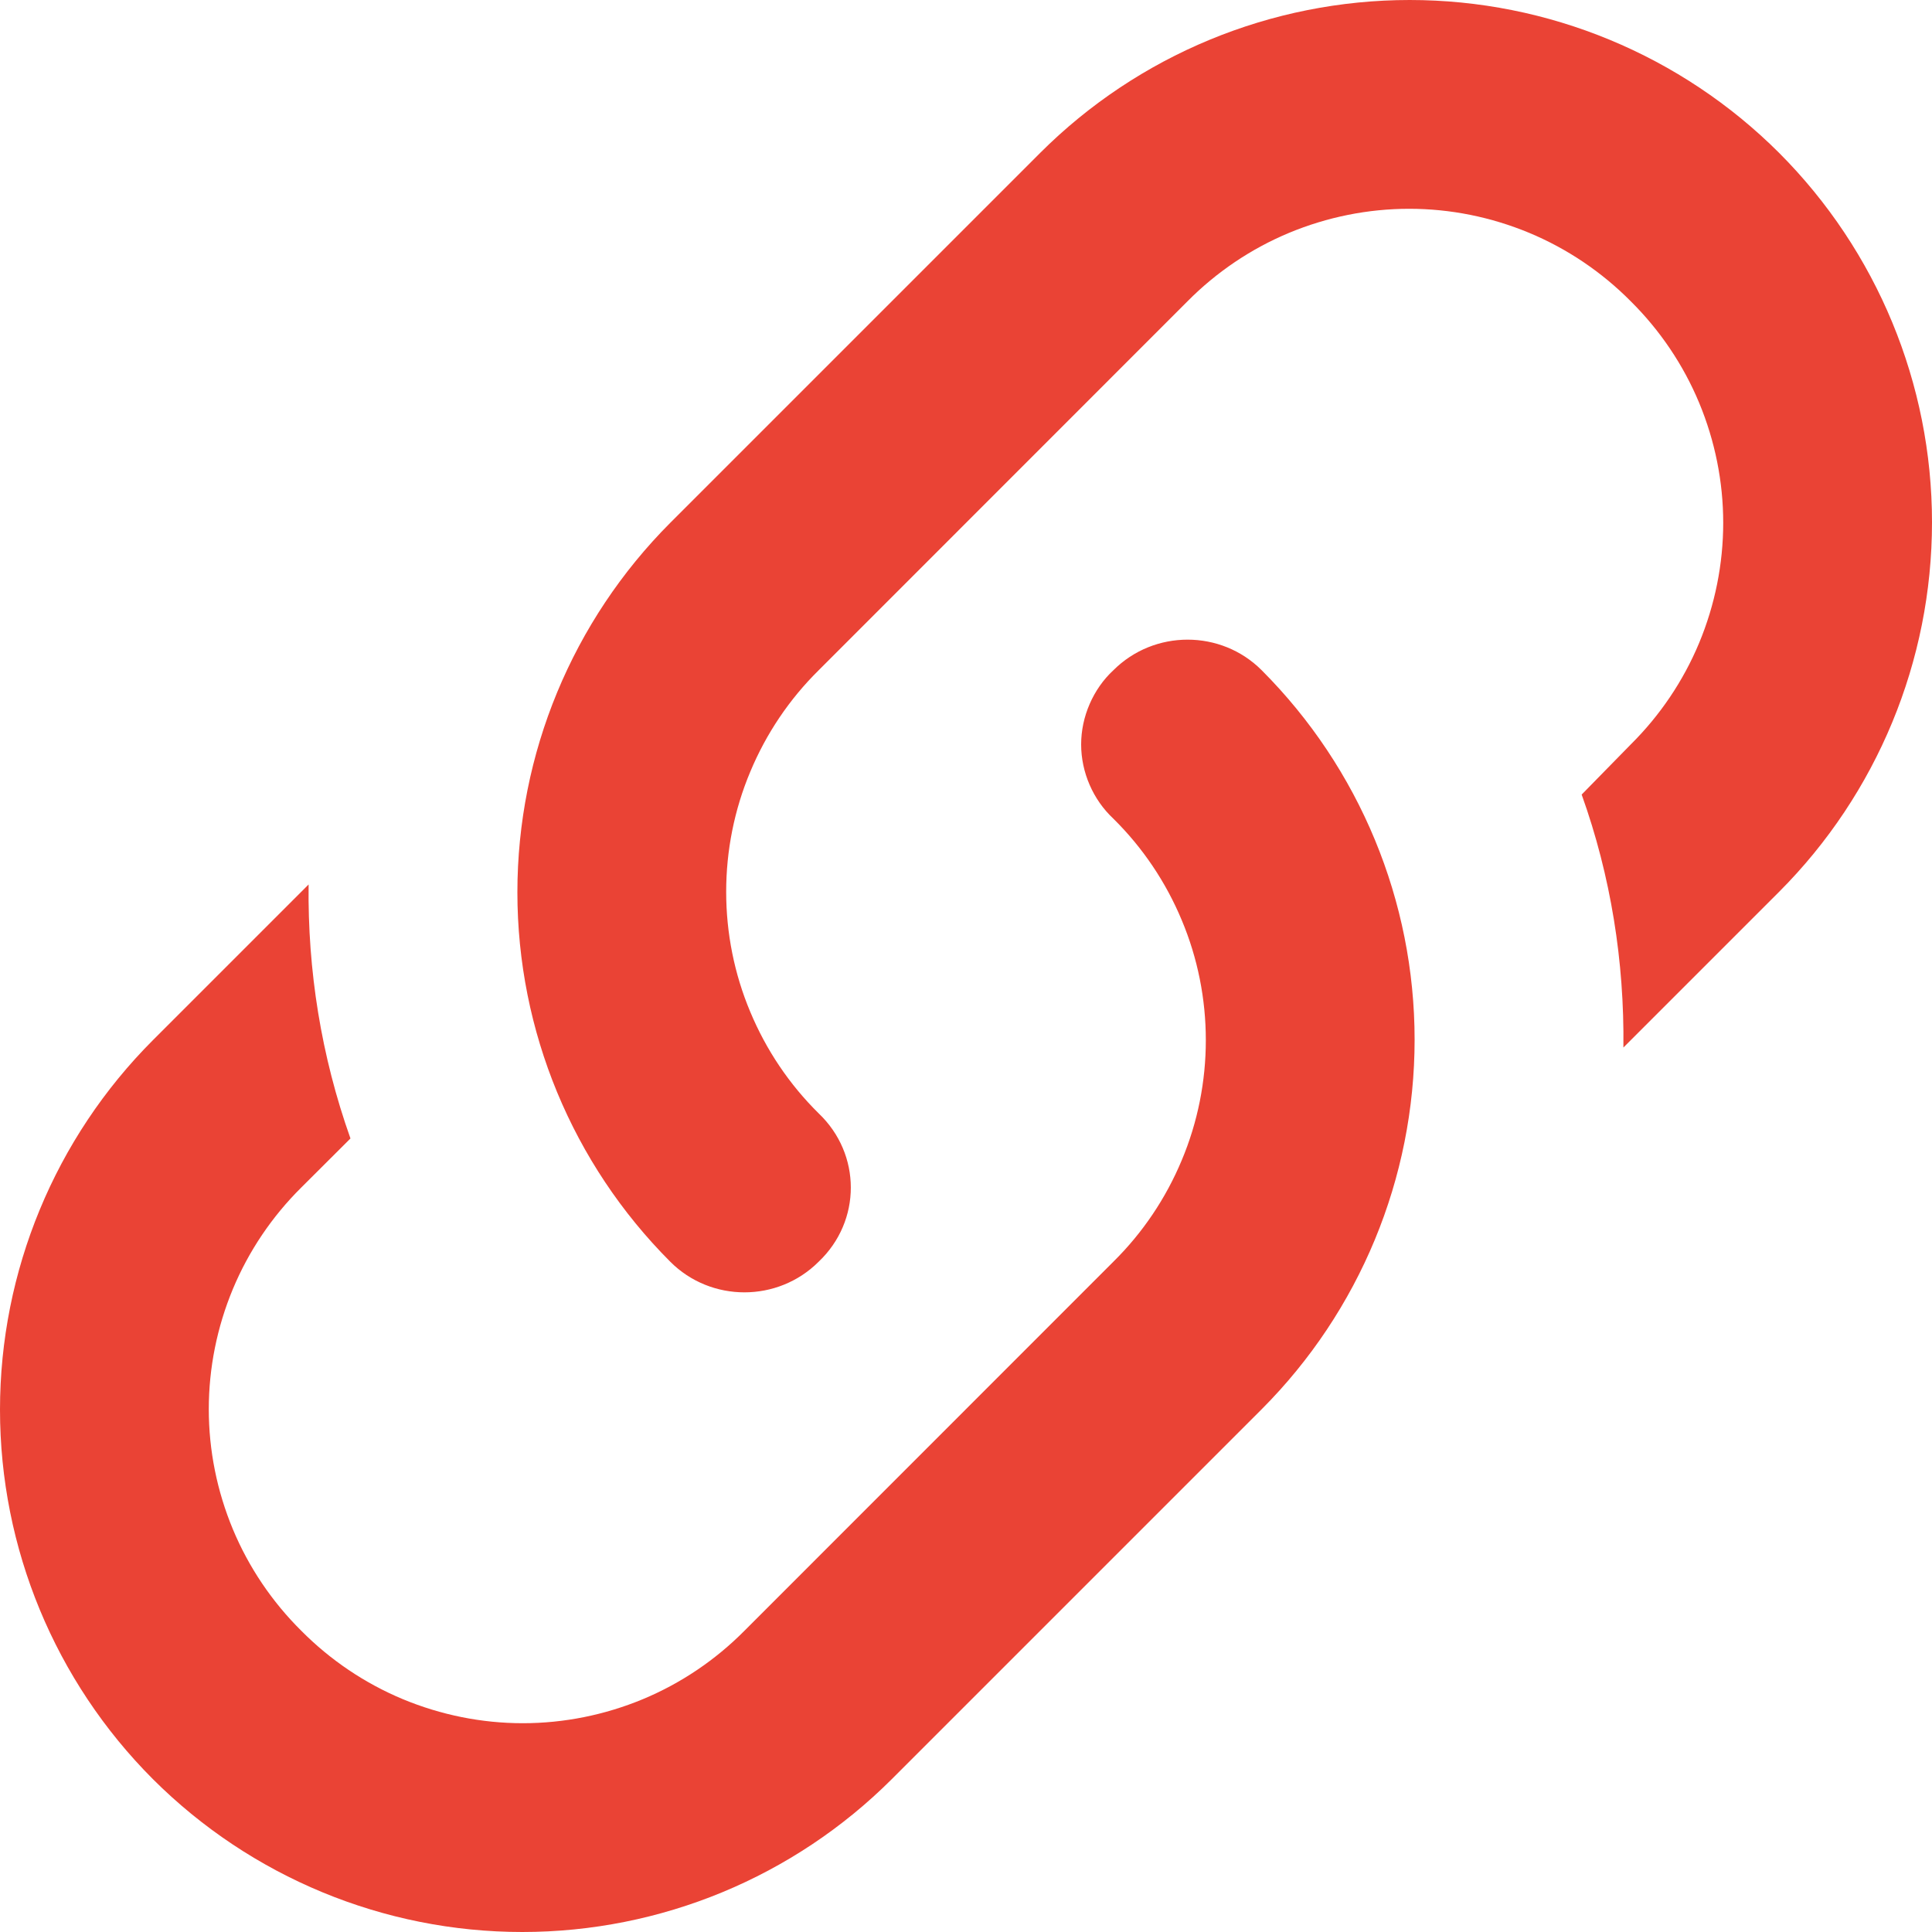 <svg width="15" height="15" viewBox="0 0 15 15" fill="none" xmlns="http://www.w3.org/2000/svg">
<path d="M6.356 8.644C6.689 8.961 6.689 9.48 6.356 9.796C6.039 10.113 5.52 10.113 5.204 9.796C4.444 9.035 4.017 8.004 4.017 6.928C4.017 5.852 4.444 4.821 5.204 4.059L8.076 1.187C8.837 0.427 9.869 0 10.945 0C12.02 0 13.052 0.427 13.813 1.187C14.573 1.948 15 2.98 15 4.055C15 5.131 14.573 6.163 13.813 6.924L12.604 8.133C12.612 7.468 12.507 6.802 12.28 6.169L12.661 5.78C12.888 5.555 13.069 5.287 13.192 4.992C13.315 4.696 13.379 4.379 13.379 4.059C13.379 3.739 13.315 3.423 13.192 3.127C13.069 2.832 12.888 2.564 12.661 2.339C12.436 2.112 12.168 1.931 11.873 1.808C11.577 1.685 11.261 1.621 10.941 1.621C10.621 1.621 10.304 1.685 10.008 1.808C9.713 1.931 9.445 2.112 9.22 2.339L6.356 5.204C6.128 5.429 5.948 5.697 5.825 5.992C5.701 6.287 5.638 6.604 5.638 6.924C5.638 7.244 5.701 7.561 5.825 7.856C5.948 8.151 6.128 8.419 6.356 8.644ZM8.644 5.204C8.961 4.887 9.48 4.887 9.796 5.204C10.556 5.965 10.983 6.996 10.983 8.072C10.983 9.148 10.556 10.179 9.796 10.941L6.924 13.813C6.163 14.573 5.131 15 4.055 15C2.98 15 1.948 14.573 1.187 13.813C0.427 13.052 0 12.02 0 10.945C0 9.869 0.427 8.837 1.187 8.076L2.396 6.867C2.388 7.532 2.493 8.198 2.721 8.839L2.339 9.22C2.112 9.445 1.931 9.713 1.808 10.008C1.685 10.304 1.621 10.621 1.621 10.941C1.621 11.261 1.685 11.577 1.808 11.873C1.931 12.168 2.112 12.436 2.339 12.661C2.564 12.888 2.832 13.069 3.127 13.192C3.423 13.315 3.739 13.379 4.059 13.379C4.379 13.379 4.696 13.315 4.992 13.192C5.287 13.069 5.555 12.888 5.78 12.661L8.644 9.796C8.872 9.571 9.052 9.303 9.175 9.008C9.299 8.713 9.362 8.396 9.362 8.076C9.362 7.756 9.299 7.439 9.175 7.144C9.052 6.849 8.872 6.581 8.644 6.356C8.565 6.282 8.503 6.193 8.46 6.094C8.417 5.995 8.394 5.888 8.394 5.78C8.394 5.672 8.417 5.565 8.46 5.466C8.503 5.367 8.565 5.277 8.644 5.204Z" fill="#EA4335"/>
</svg>
